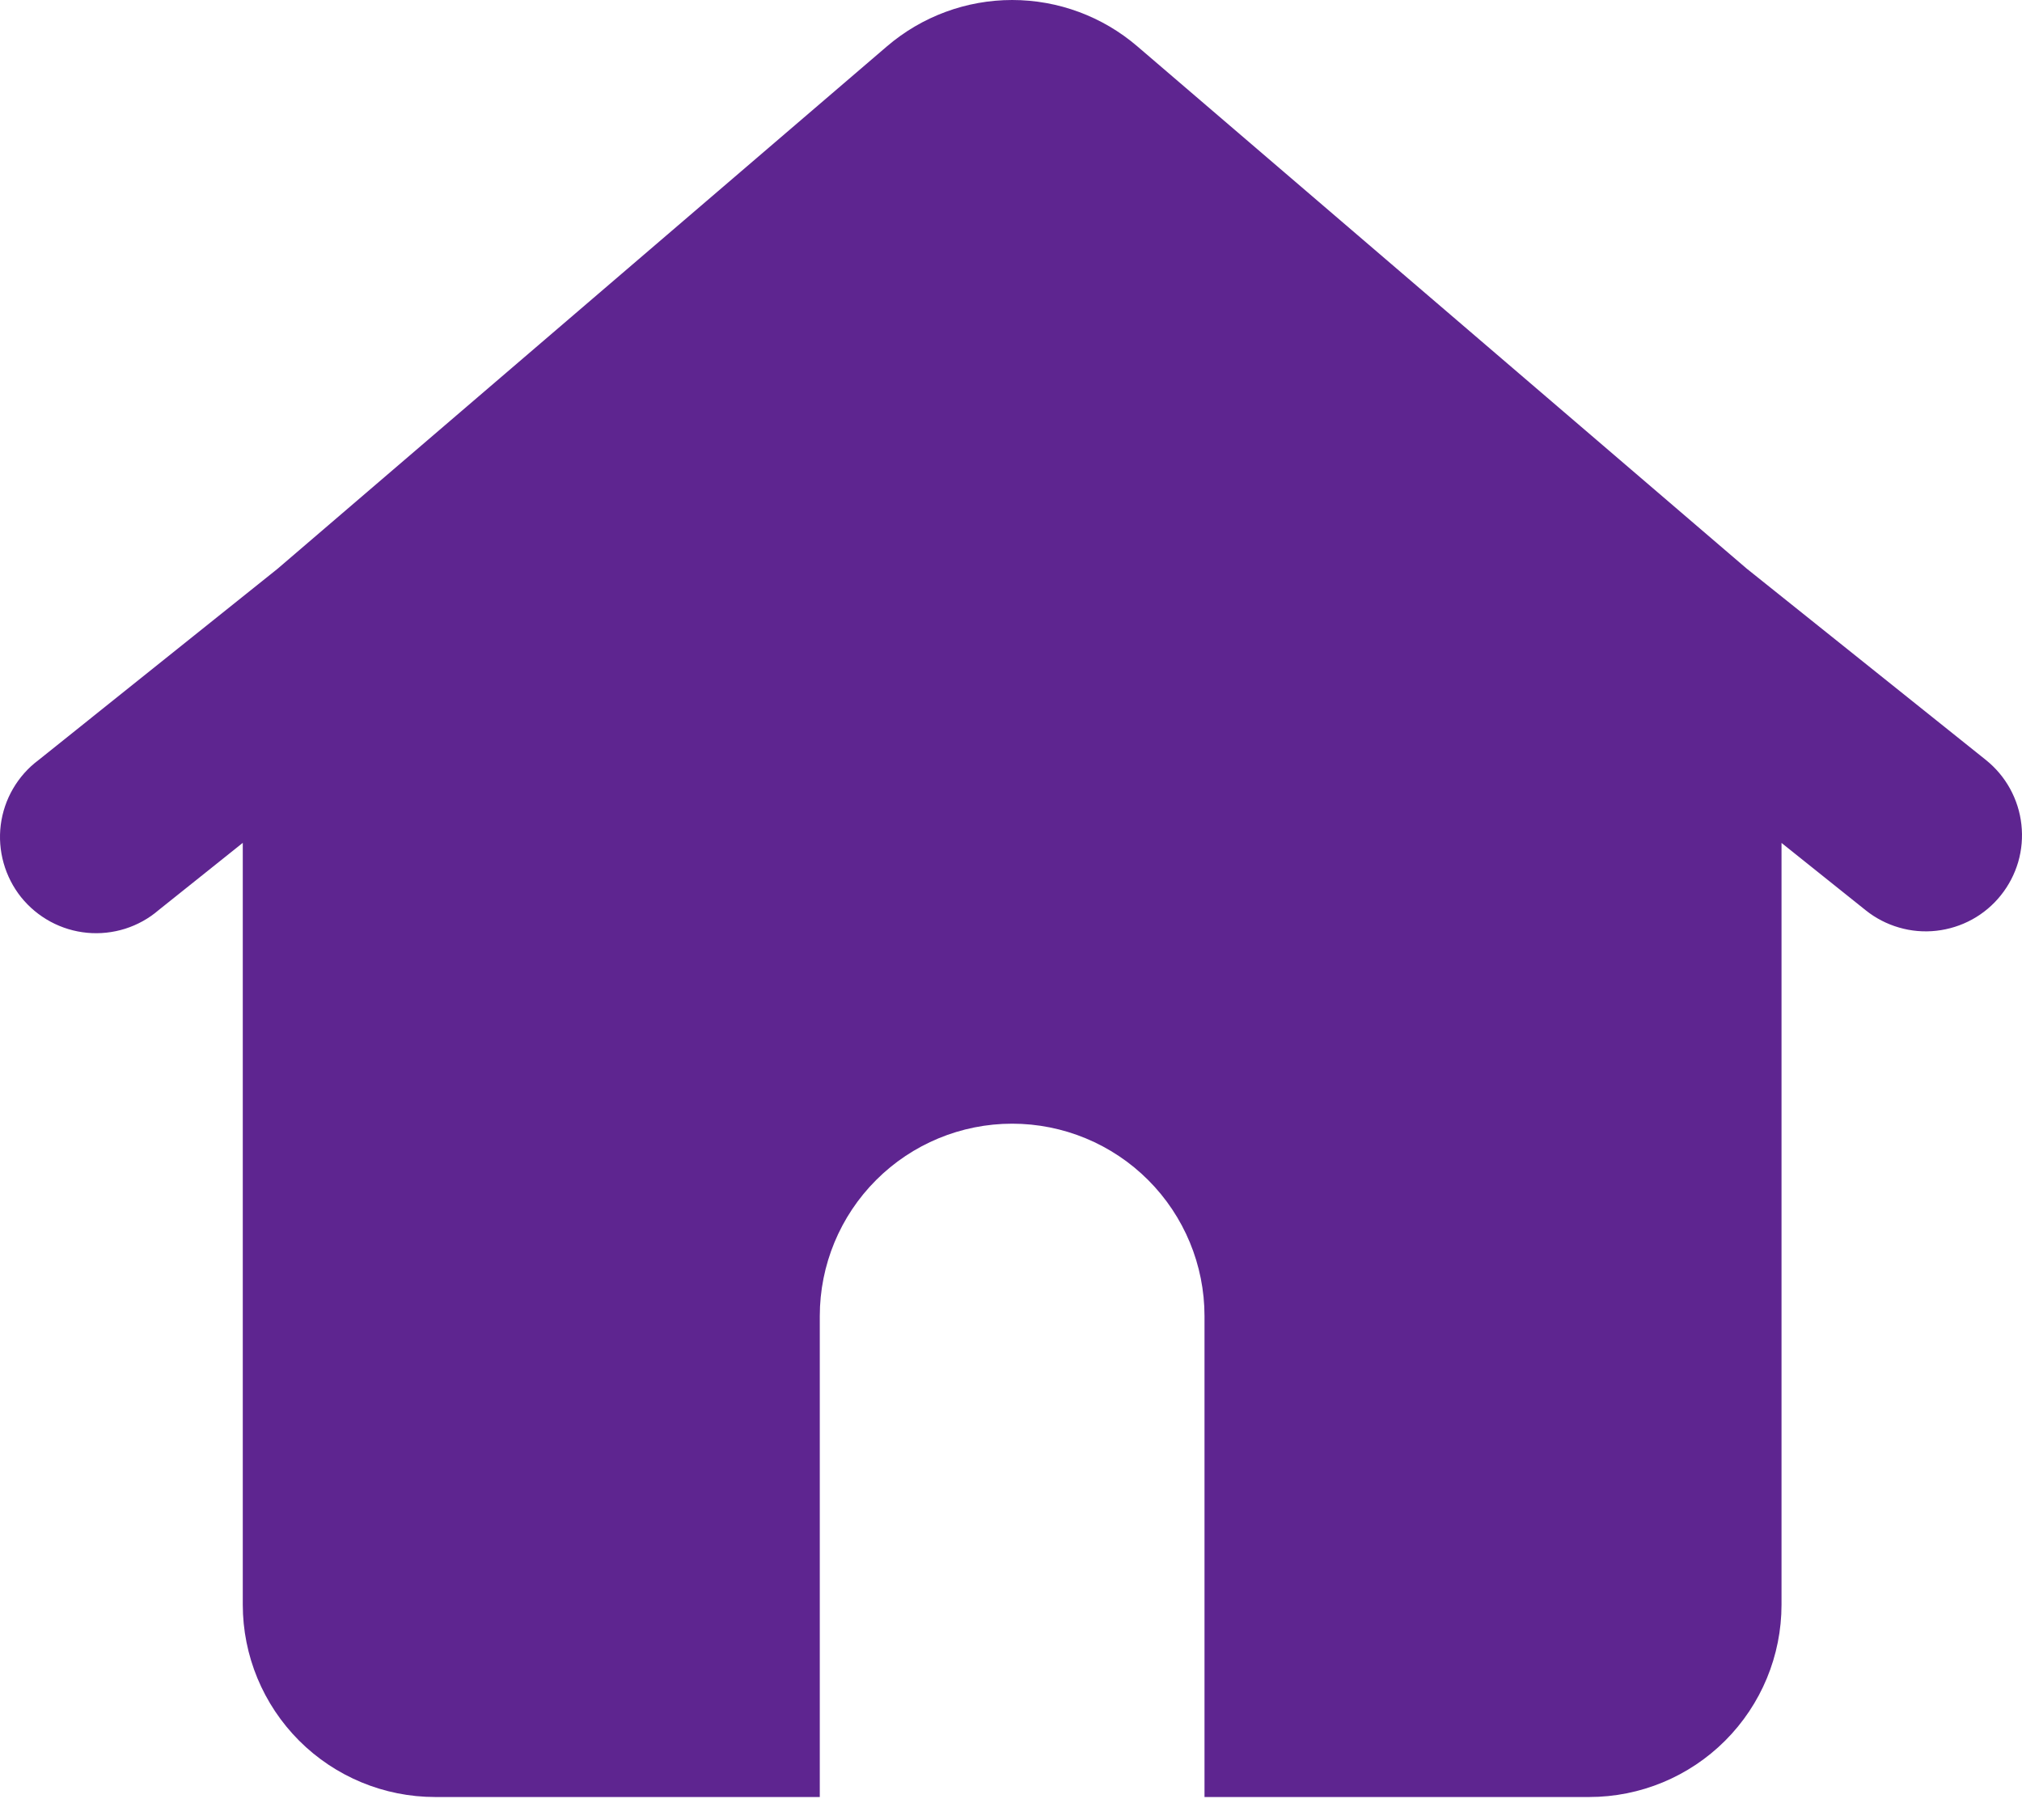 <svg width="30" height="27" viewBox="0 0 30 27" fill="none" xmlns="http://www.w3.org/2000/svg">
<path fill-rule="evenodd" clip-rule="evenodd" d="M13.159 0.688C13.677 0.244 14.336 0 15.017 0C15.699 0 16.358 0.244 16.875 0.688L25.916 8.436L29.465 11.275C29.611 11.392 29.733 11.537 29.823 11.701C29.913 11.865 29.971 12.046 29.991 12.232C30.012 12.418 29.996 12.607 29.944 12.787C29.891 12.967 29.804 13.135 29.687 13.281C29.57 13.428 29.425 13.55 29.261 13.64C29.097 13.73 28.916 13.787 28.73 13.808C28.544 13.829 28.355 13.813 28.175 13.76C27.995 13.708 27.827 13.621 27.681 13.504L26.432 12.505V23.805C26.432 24.562 26.132 25.287 25.596 25.823C25.061 26.358 24.335 26.659 23.579 26.659H17.871V19.524C17.871 18.767 17.57 18.041 17.035 17.506C16.5 16.971 15.774 16.67 15.017 16.67C14.26 16.67 13.534 16.971 12.999 17.506C12.464 18.041 12.163 18.767 12.163 19.524V26.659H6.456C5.699 26.659 4.973 26.358 4.438 25.823C3.903 25.287 3.602 24.562 3.602 23.805V12.504L2.353 13.502C2.208 13.627 2.039 13.72 1.857 13.778C1.675 13.835 1.483 13.856 1.293 13.838C1.102 13.82 0.918 13.764 0.749 13.673C0.581 13.582 0.433 13.459 0.313 13.31C0.194 13.161 0.106 12.989 0.054 12.805C0.002 12.621 -0.013 12.428 0.011 12.239C0.035 12.049 0.097 11.866 0.193 11.701C0.289 11.536 0.417 11.391 0.57 11.277L4.119 8.437L13.159 0.688Z" fill="#5E2590"/>
</svg>
